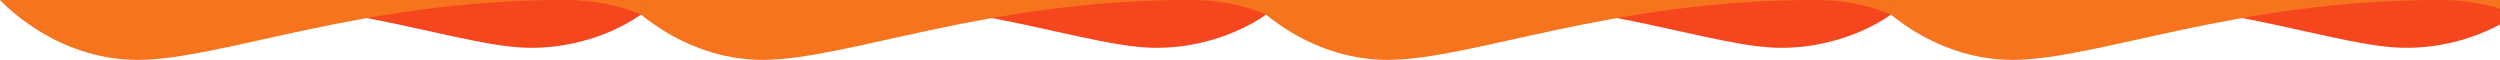 <?xml version="1.0" encoding="utf-8"?>
<!-- Generator: Adobe Illustrator 21.0.0, SVG Export Plug-In . SVG Version: 6.00 Build 0)  -->
<svg version="1.1" id="Layer_1" xmlns="http://www.w3.org/2000/svg" xmlns:xlink="http://www.w3.org/1999/xlink" x="0px" y="0px"
	 viewBox="0 0 1907.8 45.7" style="enable-background:new 0 0 1907.8 45.7;" xml:space="preserve">
<style type="text/css">
	.st0{fill:#F6461E;}
	.st1{fill:#F6741E;}
</style>
<path class="st0" d="M1920,11.1c0,0-32.8,25.4-83.9,25.4c-51.1,0-136.6-36.5-259.6-36.5c0,0-25-1-47.4,8.9V0h391L1920,11.1z"/>
<path class="st1" d="M1430.8,0c0,0,41.1,45.7,105,45.7S1706.8,0,1860.7,0c0,0,31.3-1.2,59.3,11.1V0L1430.8,0L1430.8,0z"/>
<path class="st0" d="M966.1,11.1c0,0-32.8,25.4-83.9,25.4S745.6,0.1,622.5,0.1c0,0-25-1-47.4,8.9V0h391L966.1,11.1z"/>
<path class="st1" d="M477,0c0,0,41.1,45.7,105,45.7S752.8,0,906.7,0c0,0,31.3-1.2,59.3,11.1V0L477,0L477,0z"/>
<path class="st0" d="M489.1,11.1c0,0-32.8,25.4-83.9,25.4S268.6,0.1,145.5,0.1c0,0-25-1-47.4,8.9V0h391L489.1,11.1z"/>
<path class="st1" d="M0,0c0,0,41.1,45.7,105,45.7S275.8,0,429.8,0c0,0,31.3-1.2,59.3,11.1V0L0,0L0,0z"/>
<path class="st0" d="M1443,11.1c0,0-32.8,25.4-83.9,25.4S1222.5,0.1,1099.5,0.1c0,0-25-1-47.4,8.9V0h391L1443,11.1z"/>
<path class="st1" d="M953.9,0c0,0,41.1,45.7,105,45.7c63.9,0,170.9-45.7,324.8-45.7c0,0,31.3-1.2,59.3,11.1V0L953.9,0L953.9,0z"/>
</svg>
